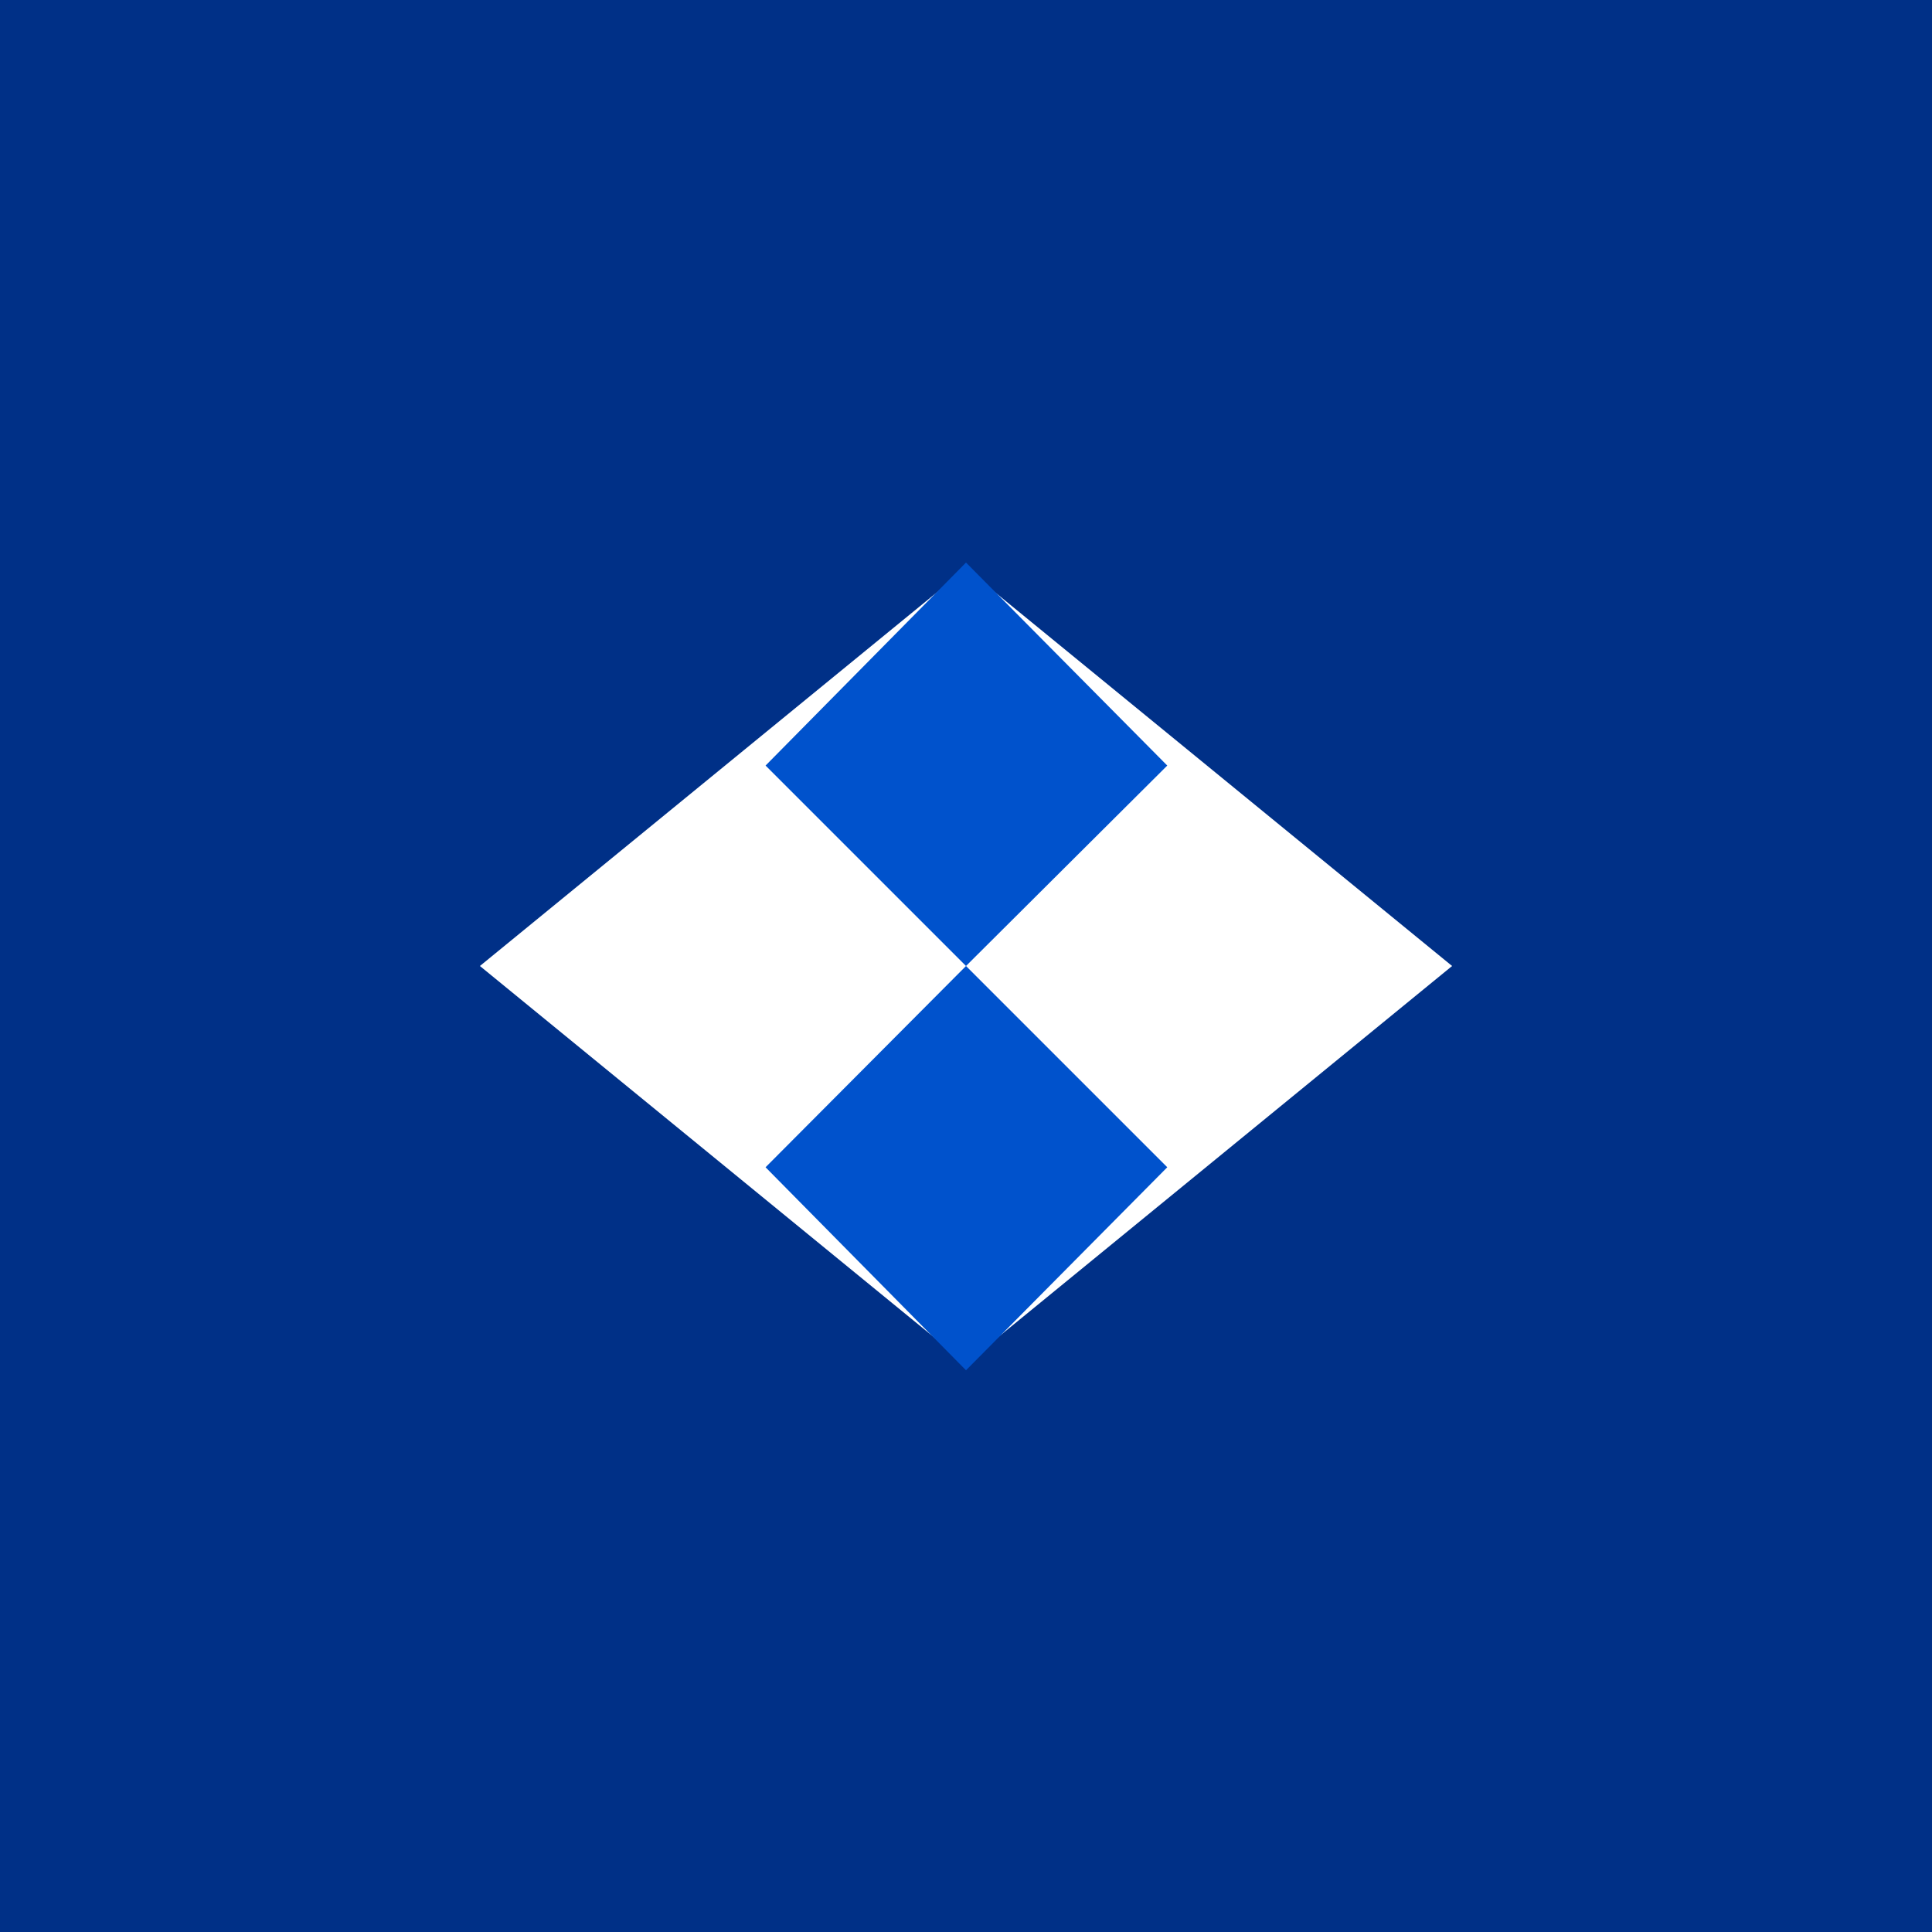 <svg width="256" height="256" viewBox="0 0 256 256" fill="none" xmlns="http://www.w3.org/2000/svg">
<rect x="0" y="0" width="256" height="256" fill="#808080" stroke="none"/>
<g clip-path="url(#clip0_303_26)">
<path d="M256 0H0V256H256V0Z" fill="#003087"/>
<path d="M192.41 128L128 75.338L63.59 128L128 180.662L192.41 128Z" fill="white"/>
<path d="M101.441 154.669L128 128L154.669 154.669L128 181.569L101.441 154.669Z" fill="#0052CC"/>
<path d="M101.441 101.441L128 128L154.669 101.441L128 74.541L101.441 101.441Z" fill="#0052CC"/>
</g>
<defs>
<clipPath id="clip0_303_26">
<rect width="256" height="256" fill="white"/>
</clipPath>
</defs>
</svg> 